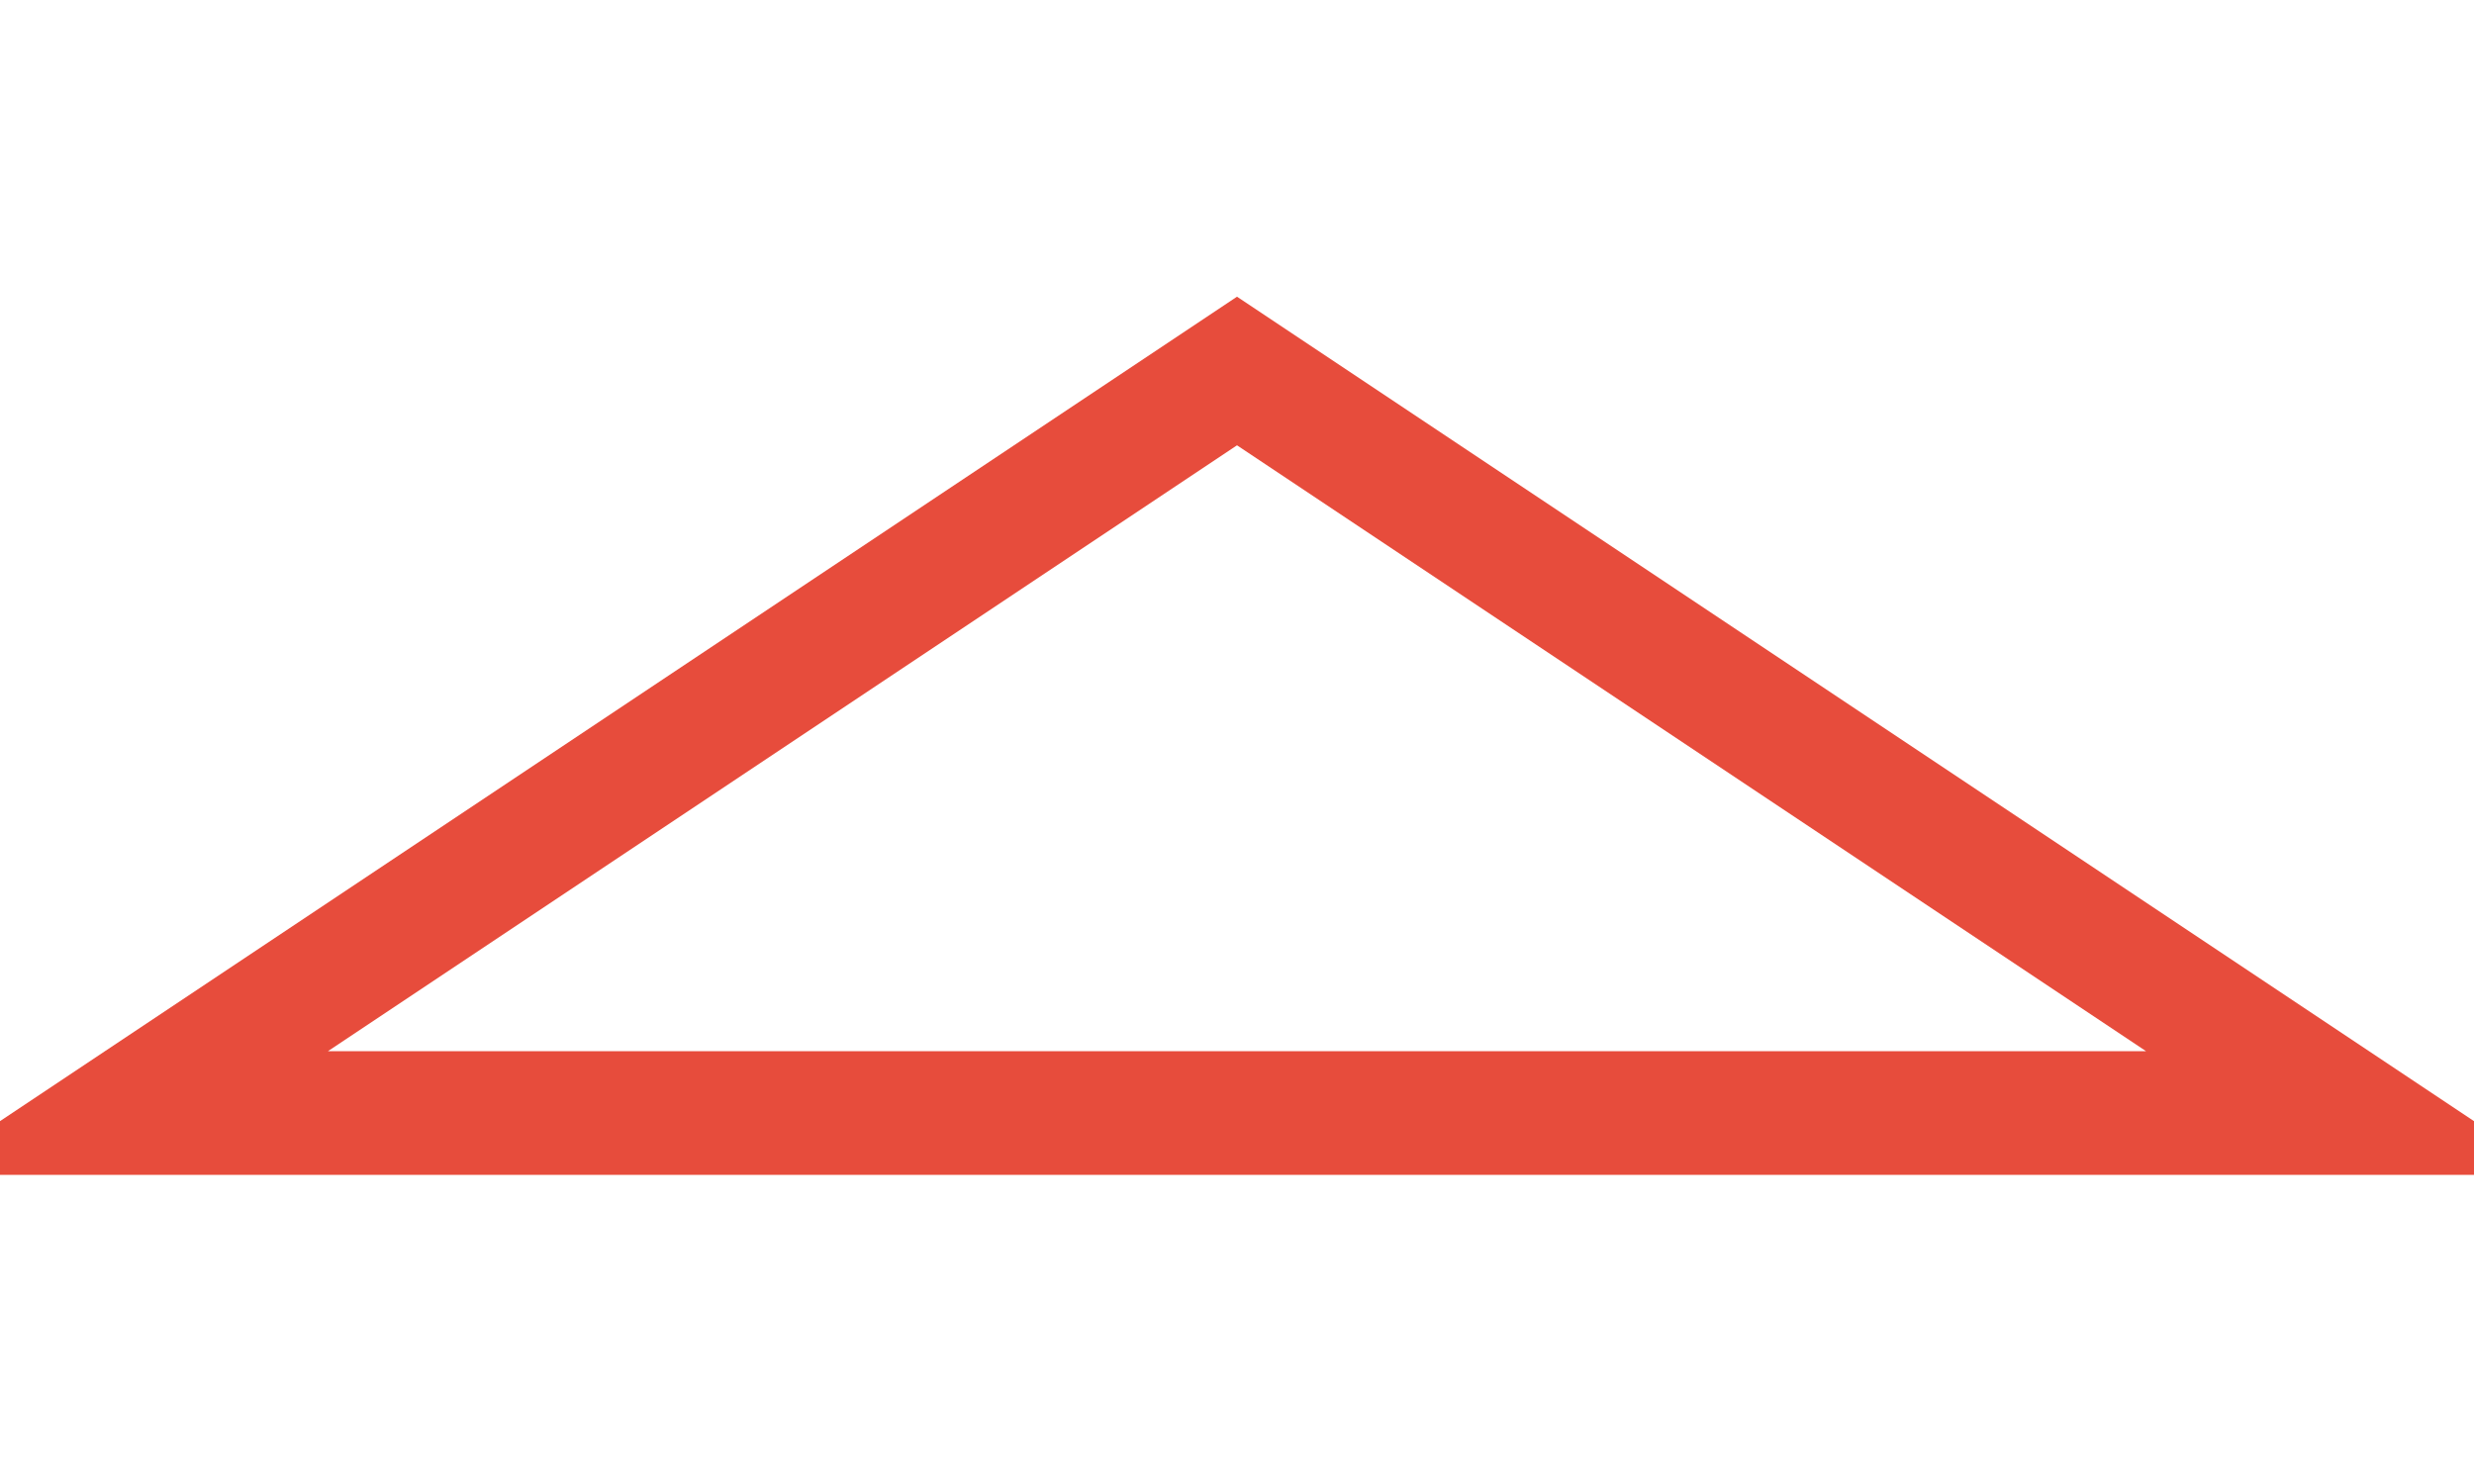<svg width="40" height="24" class="flex-shrink-0" xmlns="http://www.w3.org/2000/svg">
    <path
        d="M20 6 L38 18 L2 18 Z"
        stroke="#e74c3c"
        fill="none"
        stroke-width="2"/>
</svg>
